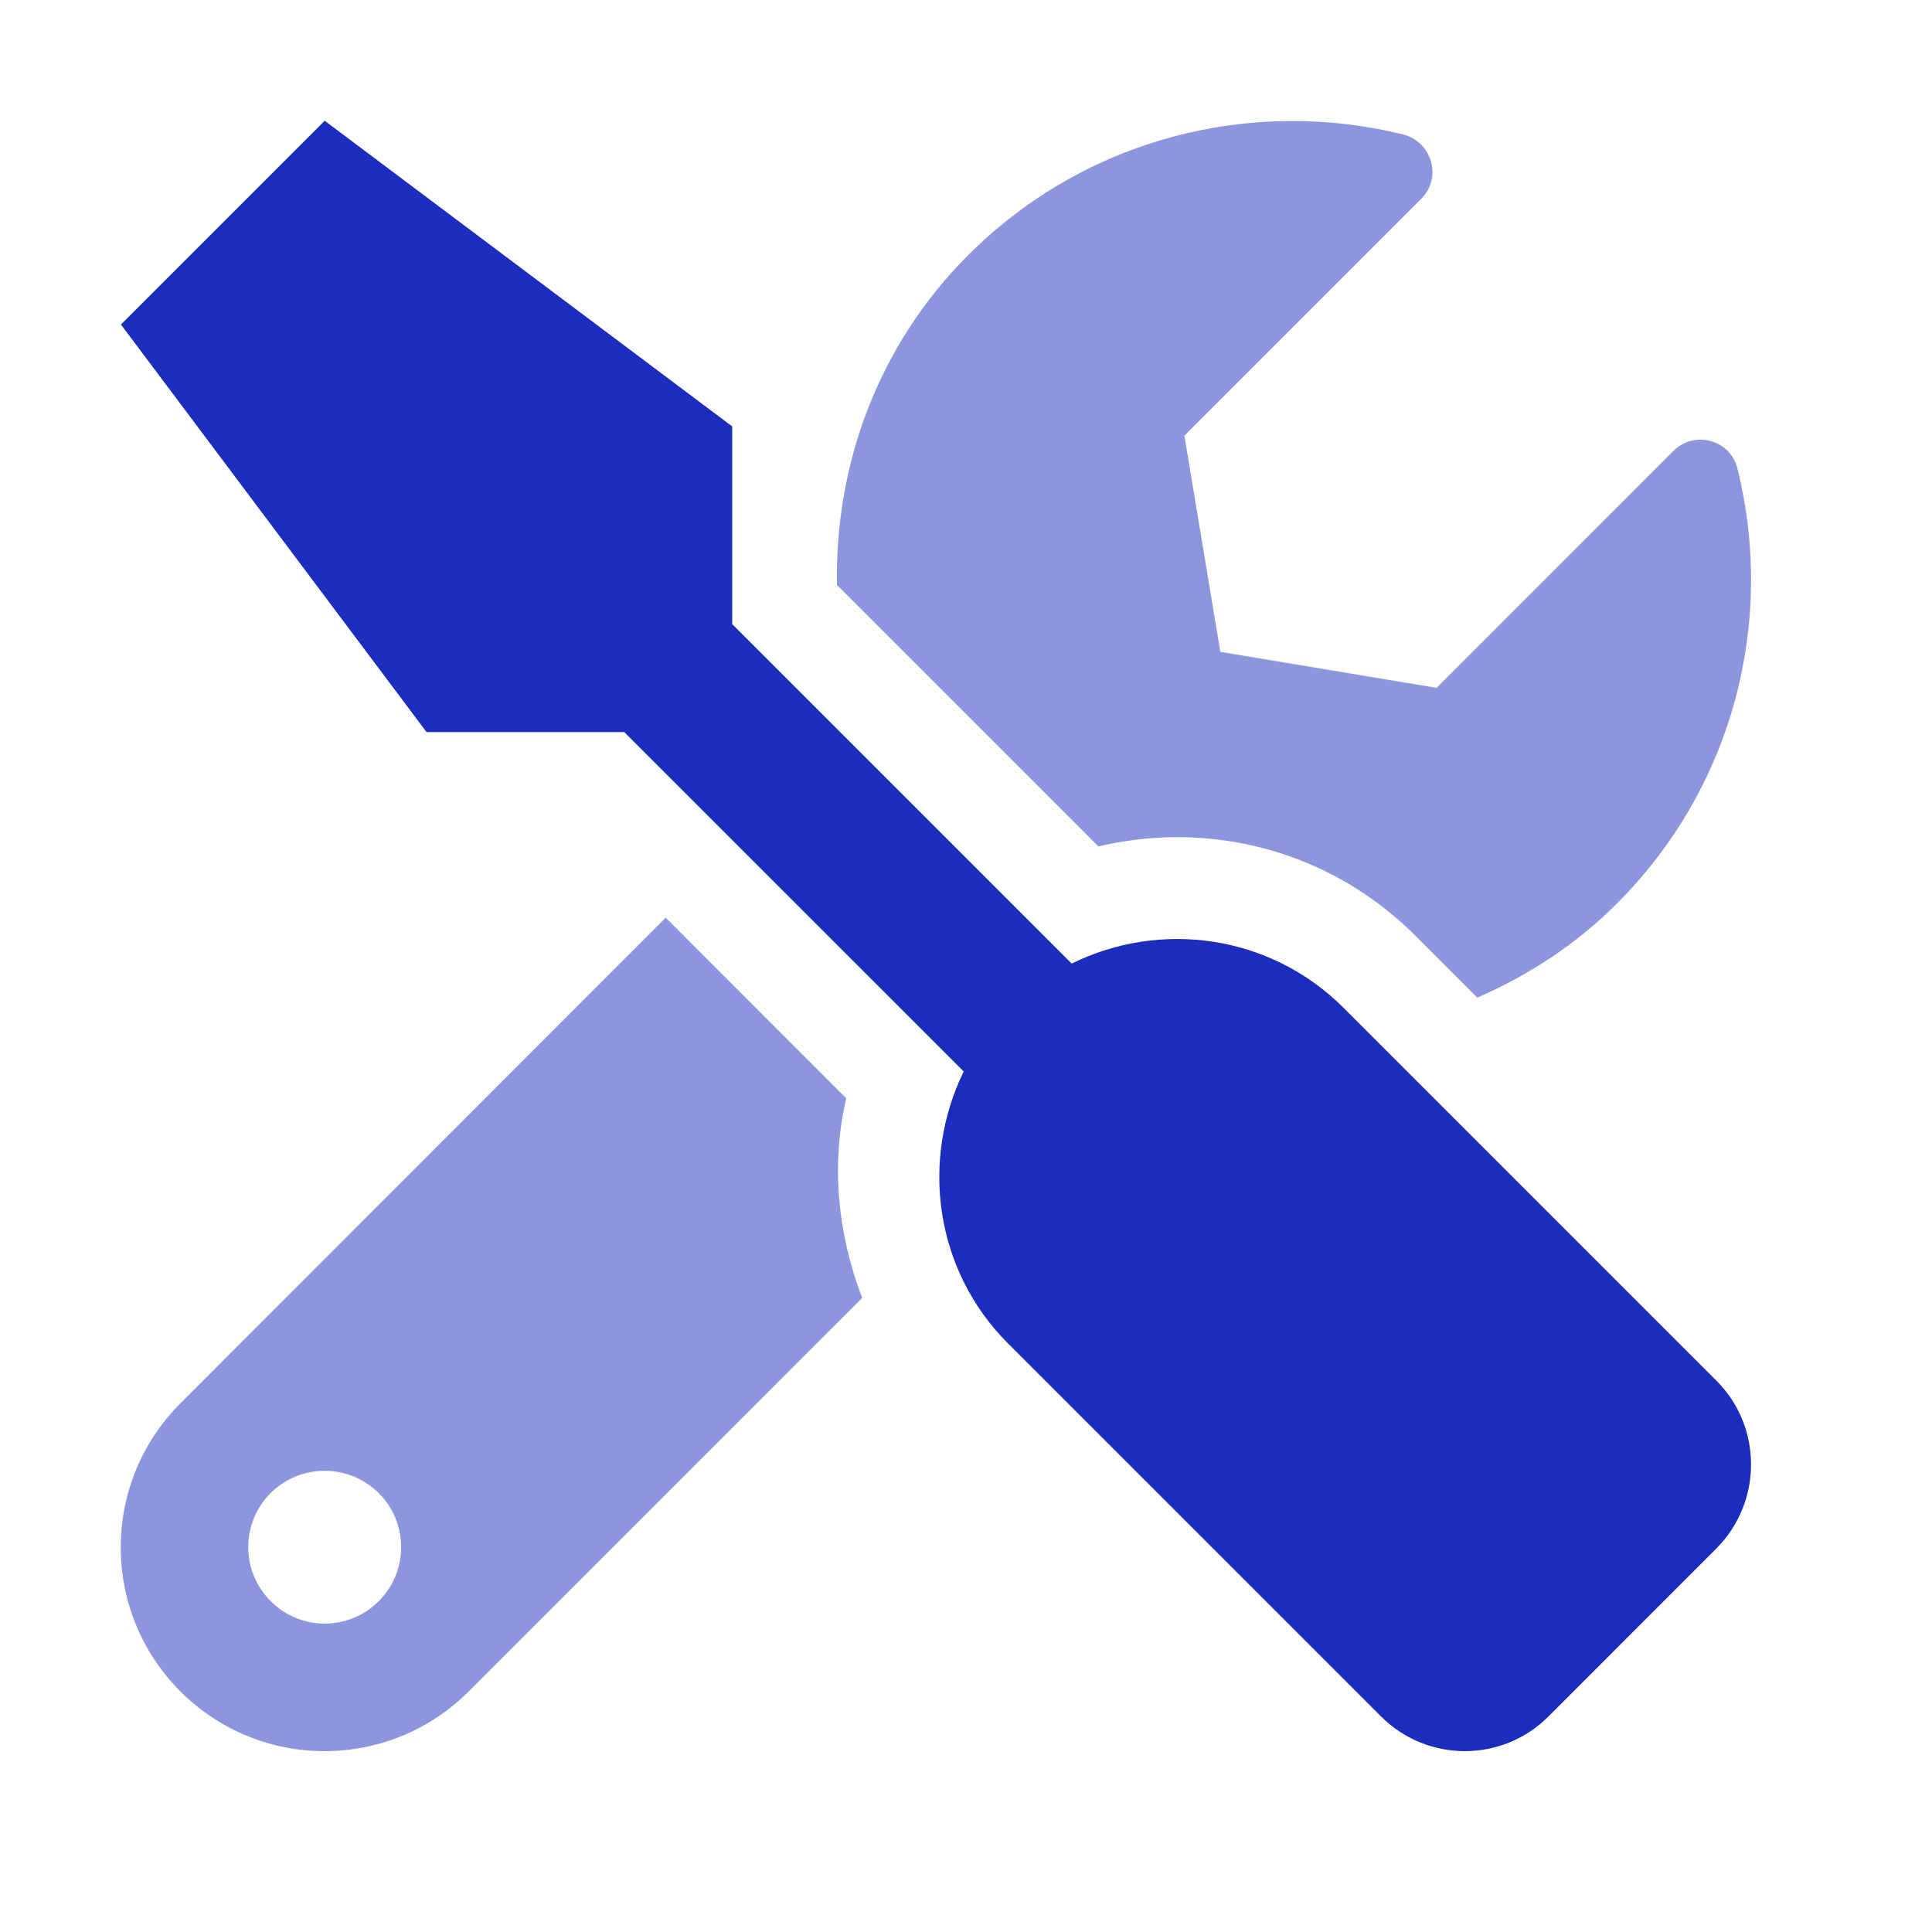 <svg width="32" height="32" viewBox="0 0 32 32" fill="none" xmlns="http://www.w3.org/2000/svg">
<path opacity="0.5" d="M19.496 13.866C20.988 13.866 22.391 14.446 23.446 15.501L24.469 16.524C25.302 16.16 26.093 15.654 26.779 14.968C28.735 13.012 29.4 10.259 28.777 7.759C28.661 7.285 28.065 7.121 27.717 7.469L23.794 11.393L20.213 10.797L19.617 7.216L23.541 3.292C23.889 2.944 23.72 2.348 23.24 2.227C20.74 1.61 17.987 2.275 16.036 4.226C14.533 5.729 13.826 7.712 13.863 9.689L18.193 14.019C18.62 13.919 19.063 13.866 19.496 13.866ZM14.016 18.191L11.026 15.2L2.989 23.243C1.67 24.561 1.67 26.697 2.989 28.016C4.307 29.334 6.443 29.334 7.762 28.016L14.28 21.497C13.879 20.448 13.758 19.303 14.016 18.191ZM5.378 26.892C4.682 26.892 4.112 26.323 4.112 25.627C4.112 24.925 4.676 24.361 5.378 24.361C6.079 24.361 6.644 24.925 6.644 25.627C6.644 26.323 6.079 26.892 5.378 26.892Z" fill="#1C2CBC"/>
<path d="M28.429 22.868L22.254 16.693C21.035 15.474 19.216 15.237 17.75 15.96L12.128 10.338V7.063L5.378 2L2.003 5.375L7.065 12.126H10.34L15.962 17.747C15.245 19.213 15.477 21.033 16.695 22.251L22.871 28.427C23.641 29.197 24.885 29.197 25.65 28.427L28.429 25.647C29.194 24.877 29.194 23.633 28.429 22.868Z" fill="#1C2CBC"/>
</svg>
